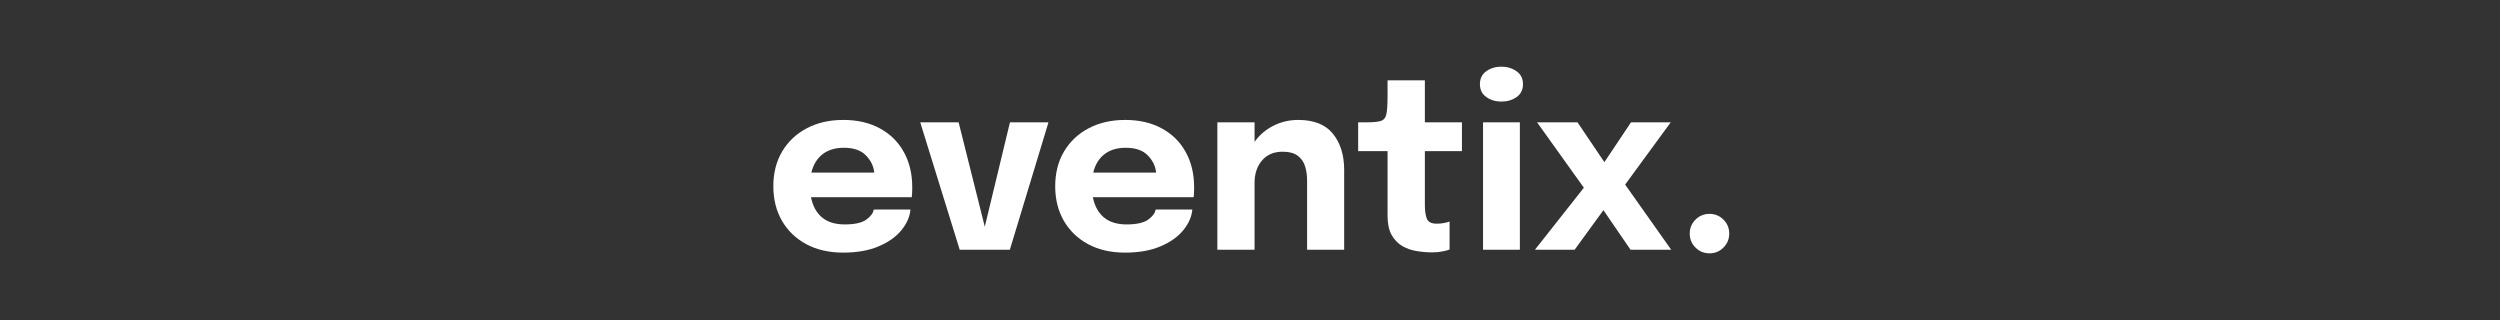 <svg width="375" height="48" viewBox="0 0 375 48" fill="none" xmlns="http://www.w3.org/2000/svg">
<rect x="0" y="0" width="375" height="48" fill="#333333" stroke="none"/>
<path d="M136.568 31.432C136.472 32.512 136.016 33.549 135.201 34.545C134.397 35.529 133.257 36.333 131.781 36.956C130.318 37.58 128.548 37.892 126.473 37.892C124.362 37.892 122.52 37.472 120.949 36.632C119.377 35.781 118.159 34.611 117.296 33.123C116.432 31.624 116 29.896 116 27.941C116 25.961 116.438 24.228 117.314 22.74C118.201 21.241 119.431 20.077 121.003 19.249C122.586 18.41 124.416 17.99 126.491 17.99C128.614 17.99 130.45 18.416 131.997 19.267C133.545 20.107 134.739 21.289 135.578 22.812C136.418 24.324 136.838 26.087 136.838 28.103C136.838 28.727 136.814 29.218 136.766 29.578H121.65C121.902 30.874 122.448 31.882 123.288 32.602C124.128 33.309 125.267 33.663 126.707 33.663C128.207 33.663 129.286 33.423 129.946 32.943C130.618 32.452 130.99 31.948 131.062 31.432H136.568ZM126.563 22.165C125.279 22.165 124.218 22.488 123.378 23.136C122.55 23.784 121.992 24.702 121.704 25.89H131.134C131.05 24.942 130.636 24.084 129.892 23.316C129.16 22.548 128.051 22.165 126.563 22.165Z" fill="white"/>
<path d="M157.272 18.35L151.477 37.46H143.956L138.035 18.35H143.794L147.717 34.005L151.495 18.35H157.272Z" fill="white"/>
<path d="M178.849 31.432C178.753 32.512 178.297 33.549 177.481 34.545C176.678 35.529 175.538 36.333 174.062 36.956C172.599 37.58 170.829 37.892 168.754 37.892C166.643 37.892 164.801 37.472 163.229 36.632C161.658 35.781 160.44 34.611 159.577 33.123C158.713 31.624 158.281 29.896 158.281 27.941C158.281 25.961 158.719 24.228 159.595 22.74C160.482 21.241 161.712 20.077 163.283 19.249C164.867 18.41 166.696 17.99 168.772 17.99C170.895 17.99 172.731 18.416 174.278 19.267C175.826 20.107 177.02 21.289 177.859 22.812C178.699 24.324 179.119 26.087 179.119 28.103C179.119 28.727 179.095 29.218 179.047 29.578H163.931C164.183 30.874 164.729 31.882 165.569 32.602C166.409 33.309 167.548 33.663 168.988 33.663C170.487 33.663 171.567 33.423 172.227 32.943C172.899 32.452 173.271 31.948 173.343 31.432H178.849ZM168.844 22.165C167.56 22.165 166.499 22.488 165.659 23.136C164.831 23.784 164.273 24.702 163.985 25.89H173.415C173.331 24.942 172.917 24.084 172.173 23.316C171.441 22.548 170.331 22.165 168.844 22.165Z" fill="white"/>
<path d="M182.605 37.46V18.35H188.184V21.283C188.915 20.251 189.851 19.447 190.991 18.872C192.13 18.284 193.378 17.99 194.734 17.99C197.085 17.99 198.819 18.68 199.934 20.059C201.062 21.439 201.626 23.25 201.626 25.494V37.46H196.065V27.095C196.065 26.303 195.963 25.584 195.759 24.936C195.555 24.276 195.184 23.748 194.644 23.352C194.116 22.956 193.36 22.758 192.376 22.758C191.081 22.758 190.055 23.196 189.299 24.072C188.555 24.936 188.184 26.063 188.184 27.455V37.46H182.605Z" fill="white"/>
<path d="M214.773 37.856C214.041 37.856 213.286 37.79 212.506 37.658C211.738 37.538 211.024 37.292 210.364 36.92C209.705 36.536 209.165 35.979 208.745 35.247C208.337 34.515 208.133 33.549 208.133 32.35V22.668H203.724V18.35H204.966C205.938 18.35 206.646 18.284 207.089 18.152C207.545 18.02 207.833 17.684 207.953 17.144C208.073 16.592 208.133 15.698 208.133 14.463V12.051H213.73V18.35H219.29V22.668H213.73V30.766C213.73 31.594 213.825 32.266 214.017 32.782C214.221 33.297 214.719 33.555 215.511 33.555C215.907 33.555 216.279 33.519 216.627 33.447C216.987 33.375 217.257 33.303 217.436 33.231V37.424C217.185 37.532 216.831 37.628 216.375 37.712C215.919 37.808 215.385 37.856 214.773 37.856Z" fill="white"/>
<path d="M225.209 15.236C224.345 15.236 223.59 15.009 222.942 14.553C222.306 14.097 221.988 13.455 221.988 12.627C221.988 11.787 222.306 11.14 222.942 10.684C223.59 10.228 224.345 10 225.209 10C226.073 10 226.829 10.228 227.476 10.684C228.124 11.14 228.448 11.787 228.448 12.627C228.448 13.467 228.124 14.115 227.476 14.571C226.829 15.015 226.073 15.236 225.209 15.236ZM222.456 37.46V18.35H227.98V37.46H222.456Z" fill="white"/>
<path d="M244.579 37.46L240.513 31.522L236.194 37.46H230.238L237.579 28.157L230.561 18.35H236.626L240.657 24.324L244.651 18.35H250.608L243.77 27.689L250.68 37.46H244.579Z" fill="white"/>
<path d="M256.432 38C255.604 38 254.902 37.712 254.326 37.136C253.75 36.56 253.462 35.859 253.462 35.031C253.462 34.215 253.75 33.519 254.326 32.943C254.902 32.368 255.604 32.08 256.432 32.08C257.247 32.08 257.943 32.368 258.519 32.943C259.095 33.519 259.383 34.215 259.383 35.031C259.383 35.859 259.095 36.56 258.519 37.136C257.943 37.712 257.247 38 256.432 38Z" fill="white"/>
</svg>